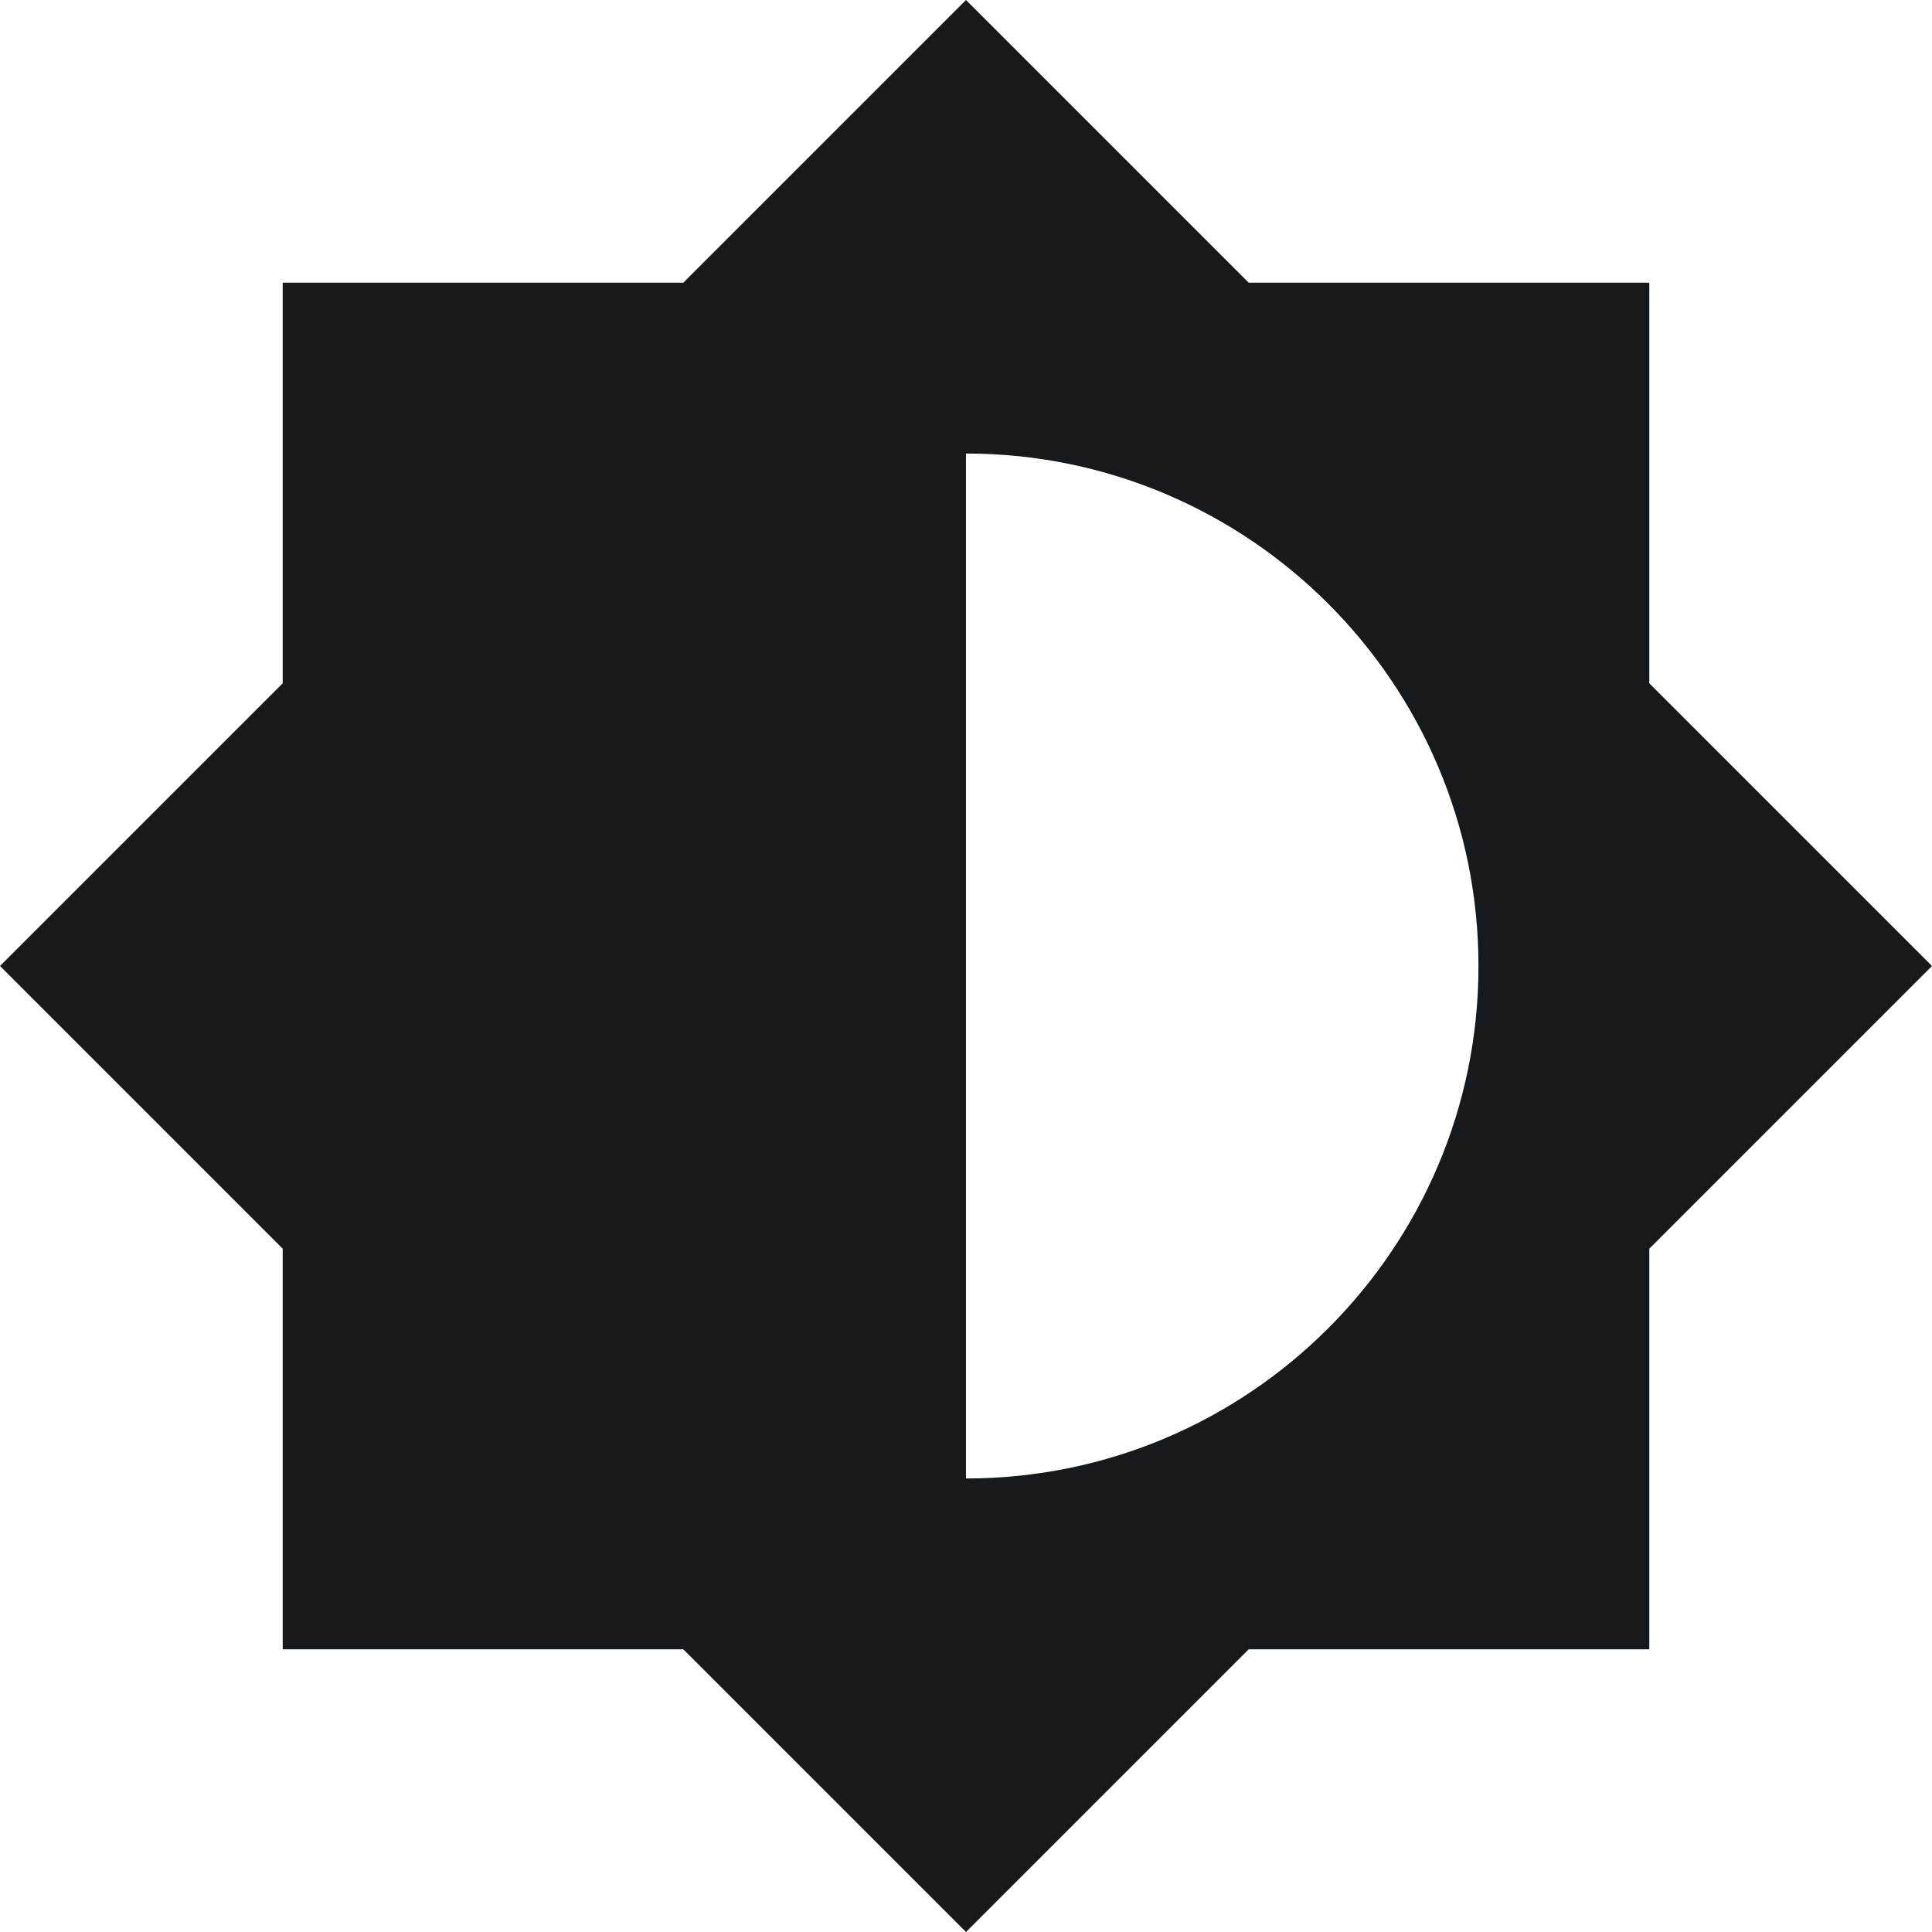<svg width="55" height="55" viewBox="0 0 55 55" fill="none" xmlns="http://www.w3.org/2000/svg">
<path d="M46.952 35.548L55 27.5L46.952 19.452V8.048H35.548L27.5 -9.15527e-05L19.452 8.048H8.048V19.452L0 27.5L8.048 35.548V46.952H19.452L27.5 55L35.548 46.952H46.952V35.548ZM27.5 42.089V12.911C35.548 12.911 42.089 19.452 42.089 27.5C42.089 35.548 35.548 42.089 27.5 42.089Z" fill="#161A1C"/>
</svg>
